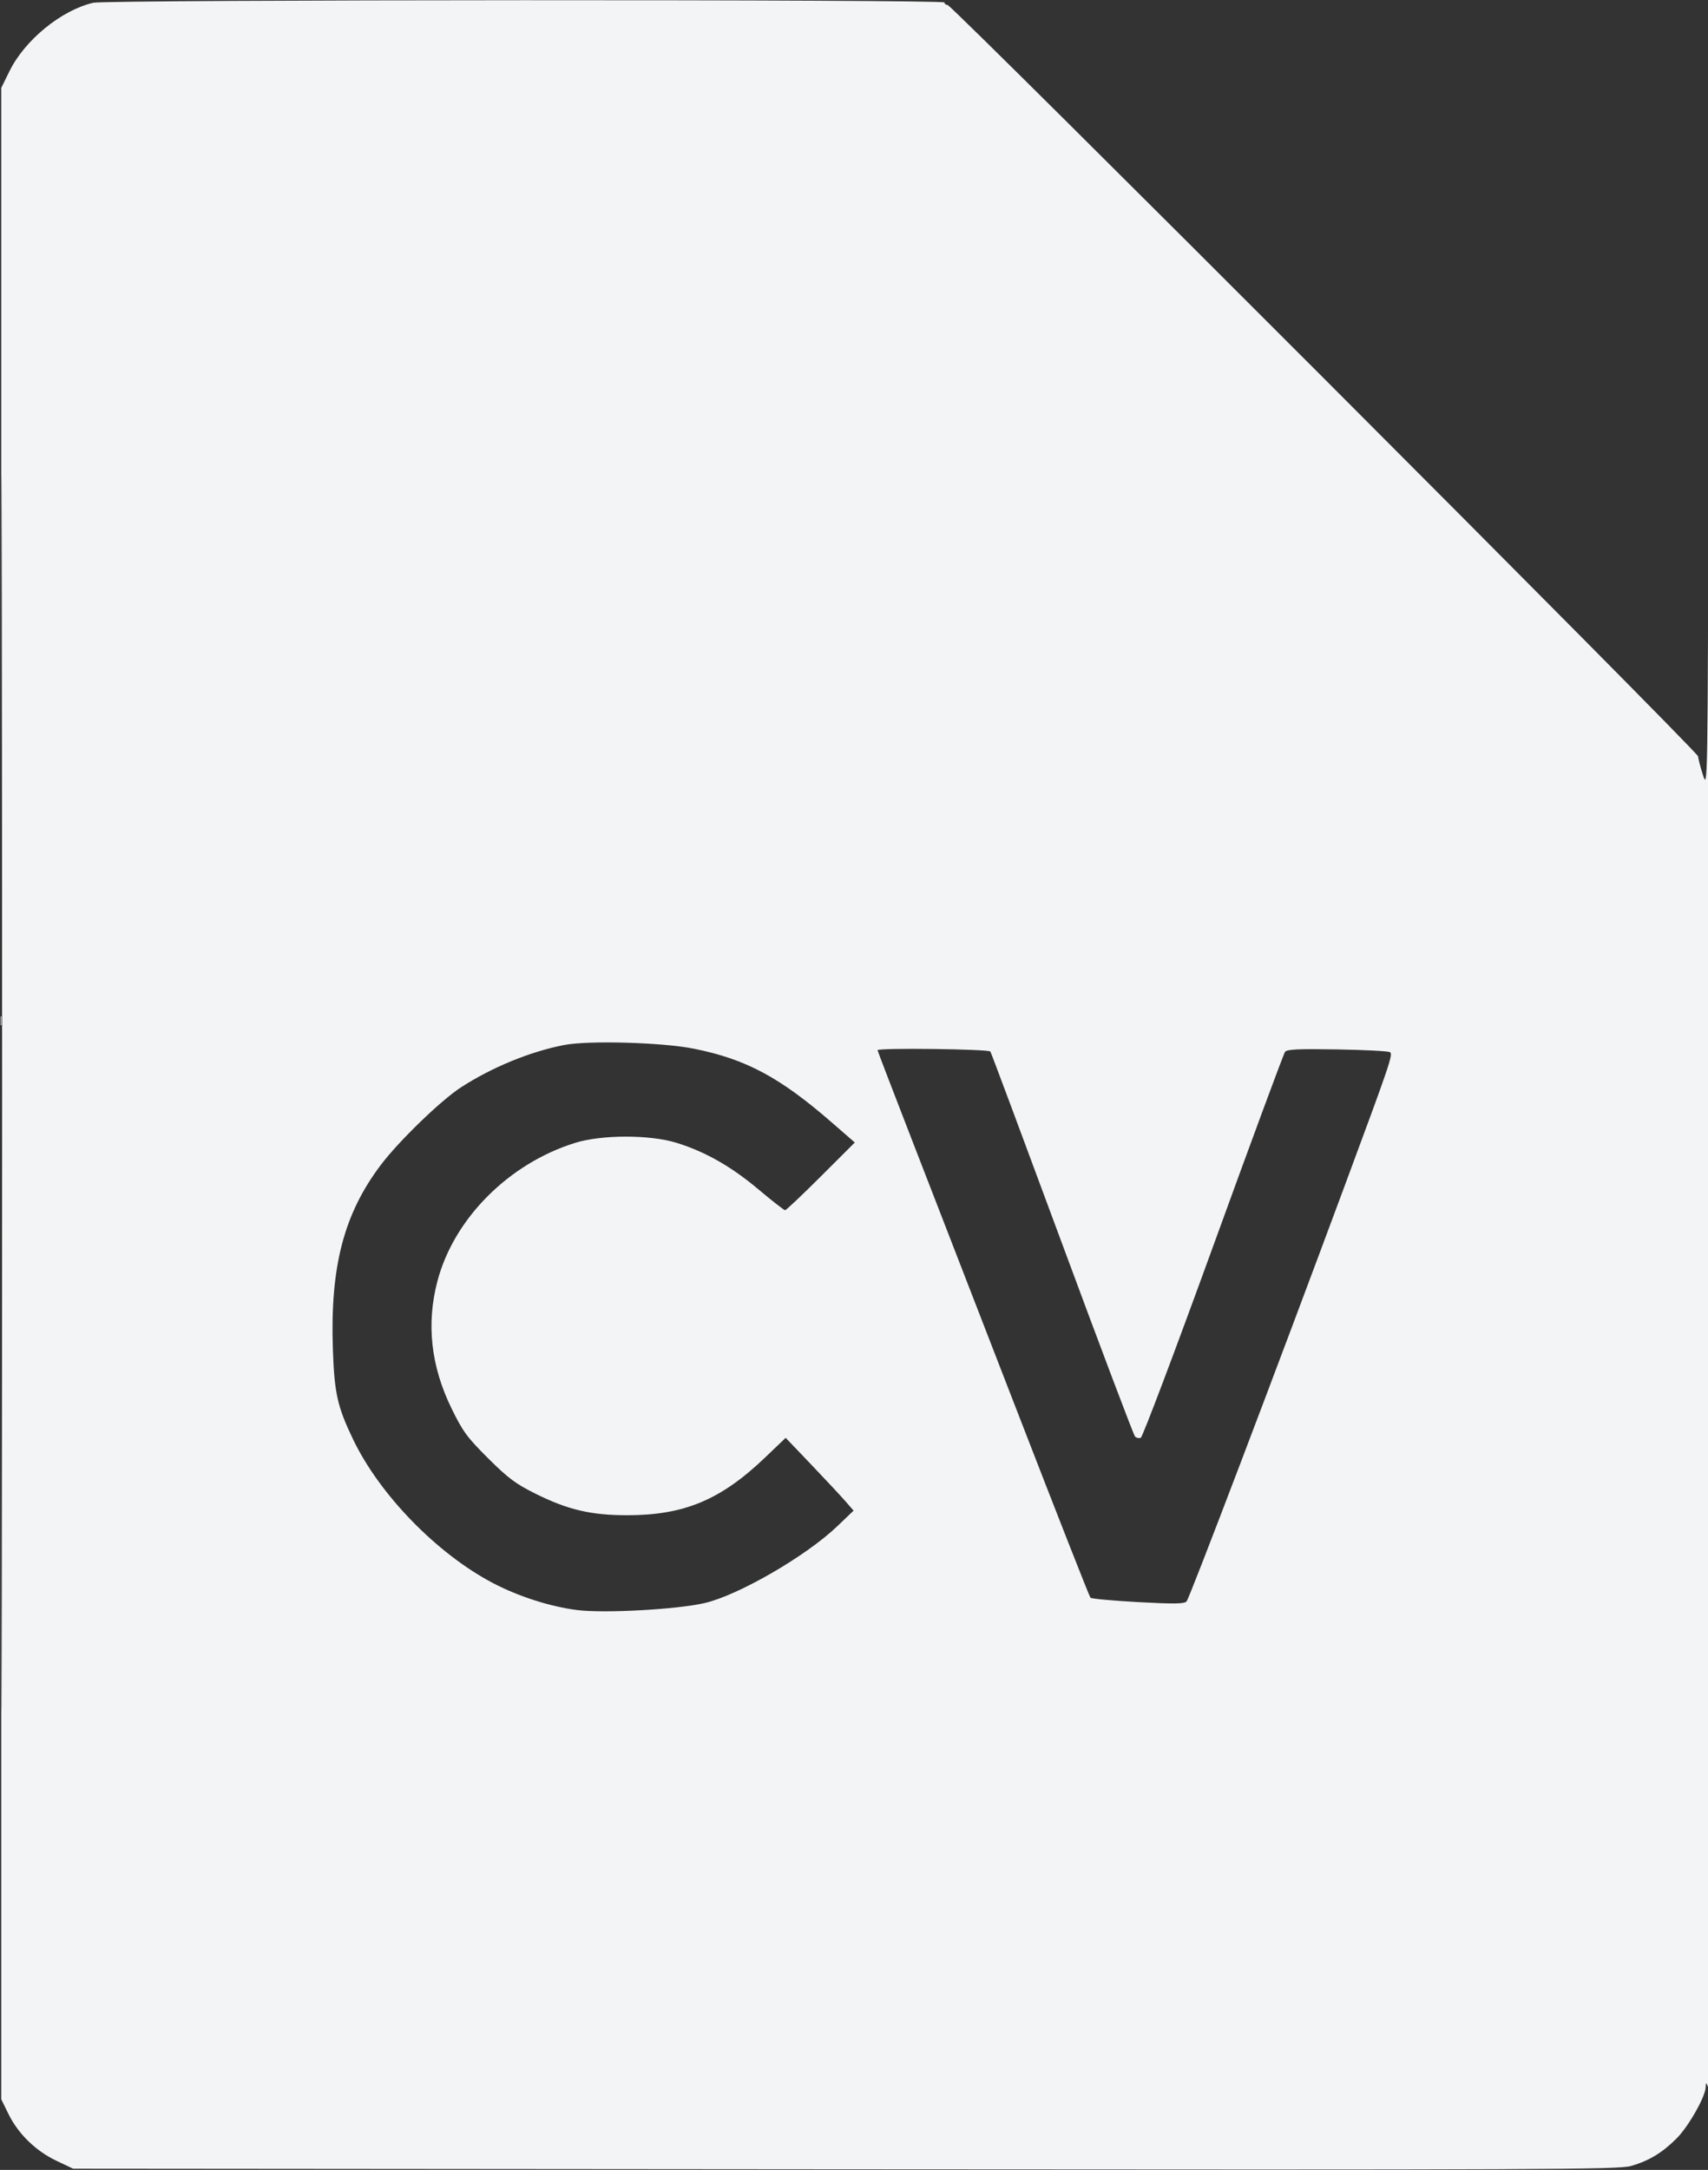 <svg 
  class="size-6 rounded-md"
  xmlns="http://www.w3.org/2000/svg"
  viewBox="0 0 689 875"
  version="1.1"
>
  <rect x="0" y="0" width="689" height="875" fill="#333333" stroke="none"/>
  <path
  id="path"
  d="M 37.585 1.119 C 24.707 4.139, 10.010 16.140, 3.840 28.673 L 0.500 35.458 0.500 440.979 L 0.500 846.500 3.431 852.478 C 7.333 860.438, 14.449 867.370, 22.759 871.307 L 29.500 874.500 340.978 874.755 C 624.152 874.986, 652.956 874.864, 657.965 873.408 C 665.253 871.289, 670.540 868.092, 676.331 862.301 C 681.143 857.489, 687.941 845.511, 688.070 841.616 C 688.139 839.547, 688.160 839.545, 689 841.500 C 689.481 842.619, 689.782 665.706, 689.683 440 C 689.586 218.075, 689.368 99.950, 689.198 177.500 C 688.889 318.408, 688.888 318.496, 686.959 312.500 C 685.898 309.200, 685.023 305.824, 685.015 304.999 C 684.997 303.192, 384.036 2, 382.249 2 C 381.562 2, 381 1.550, 381 1 C 381 -0.303, 43.150 -0.186, 37.585 1.119 M 0.495 441 C 0.495 662.925, 0.610 753.712, 0.750 642.750 C 0.890 531.787, 0.890 350.212, 0.750 239.250 C 0.610 128.287, 0.495 219.075, 0.495 441 M 227.500 421.399 C 213.784 424.077, 198.452 430.376, 185.925 438.480 C 177.903 443.669, 160.925 460.090, 153.671 469.676 C 138.715 489.439, 133.148 510.754, 134.276 543.931 C 134.885 561.826, 136.086 567.189, 142.453 580.455 C 153.156 602.756, 176.279 626.505, 198.801 638.329 C 209.082 643.727, 221.947 647.859, 232.745 649.229 C 243.701 650.621, 273.183 649.003, 284.318 646.400 C 297.997 643.202, 325.201 627.447, 337.713 615.478 L 344.333 609.144 341.006 605.322 C 339.176 603.220, 333.011 596.615, 327.306 590.644 L 316.934 579.788 308.717 587.650 C 290.772 604.822, 276.029 611, 253 611 C 238.409 611, 229.045 608.801, 216 602.311 C 207.995 598.328, 204.990 596.082, 196.909 588.042 C 188.427 579.602, 186.725 577.287, 182.178 568 C 173.807 550.900, 171.910 533.748, 176.483 516.500 C 183.157 491.328, 205.272 469.161, 232 460.852 C 242.808 457.493, 262.196 457.494, 273 460.854 C 284.542 464.443, 295 470.394, 305.948 479.602 C 311.440 484.221, 316.280 488, 316.704 488 C 317.128 488, 323.628 481.858, 331.149 474.351 L 344.825 460.702 335.662 452.729 C 314.645 434.439, 301.019 427.135, 280 422.893 C 267.270 420.323, 237.367 419.473, 227.500 421.399 M 354 423.477 C 354 423.739, 360.344 440.277, 368.098 460.227 C 375.852 480.177, 395.009 529.575, 410.669 570 C 426.328 610.425, 439.475 643.843, 439.883 644.262 C 440.291 644.681, 448.898 645.476, 459.011 646.028 C 473.580 646.823, 477.658 646.768, 478.650 645.765 C 479.800 644.604, 515.041 552.001, 542.686 477.500 C 560.978 428.203, 562.016 425.133, 560.684 424.268 C 560.033 423.846, 550.475 423.349, 539.444 423.164 C 523.577 422.898, 519.175 423.107, 518.370 424.164 C 517.811 424.899, 504.786 460.094, 489.427 502.376 C 474.067 544.657, 460.907 579.479, 460.183 579.758 C 459.458 580.037, 458.417 579.817, 457.870 579.270 C 457.322 578.722, 444.111 543.798, 428.511 501.661 C 412.911 459.524, 399.863 424.587, 399.515 424.024 C 398.888 423.010, 354 422.470, 354 423.477"
  fill-rule="evenodd"
  fill="#f3f4f6"
  ></path>
</svg>